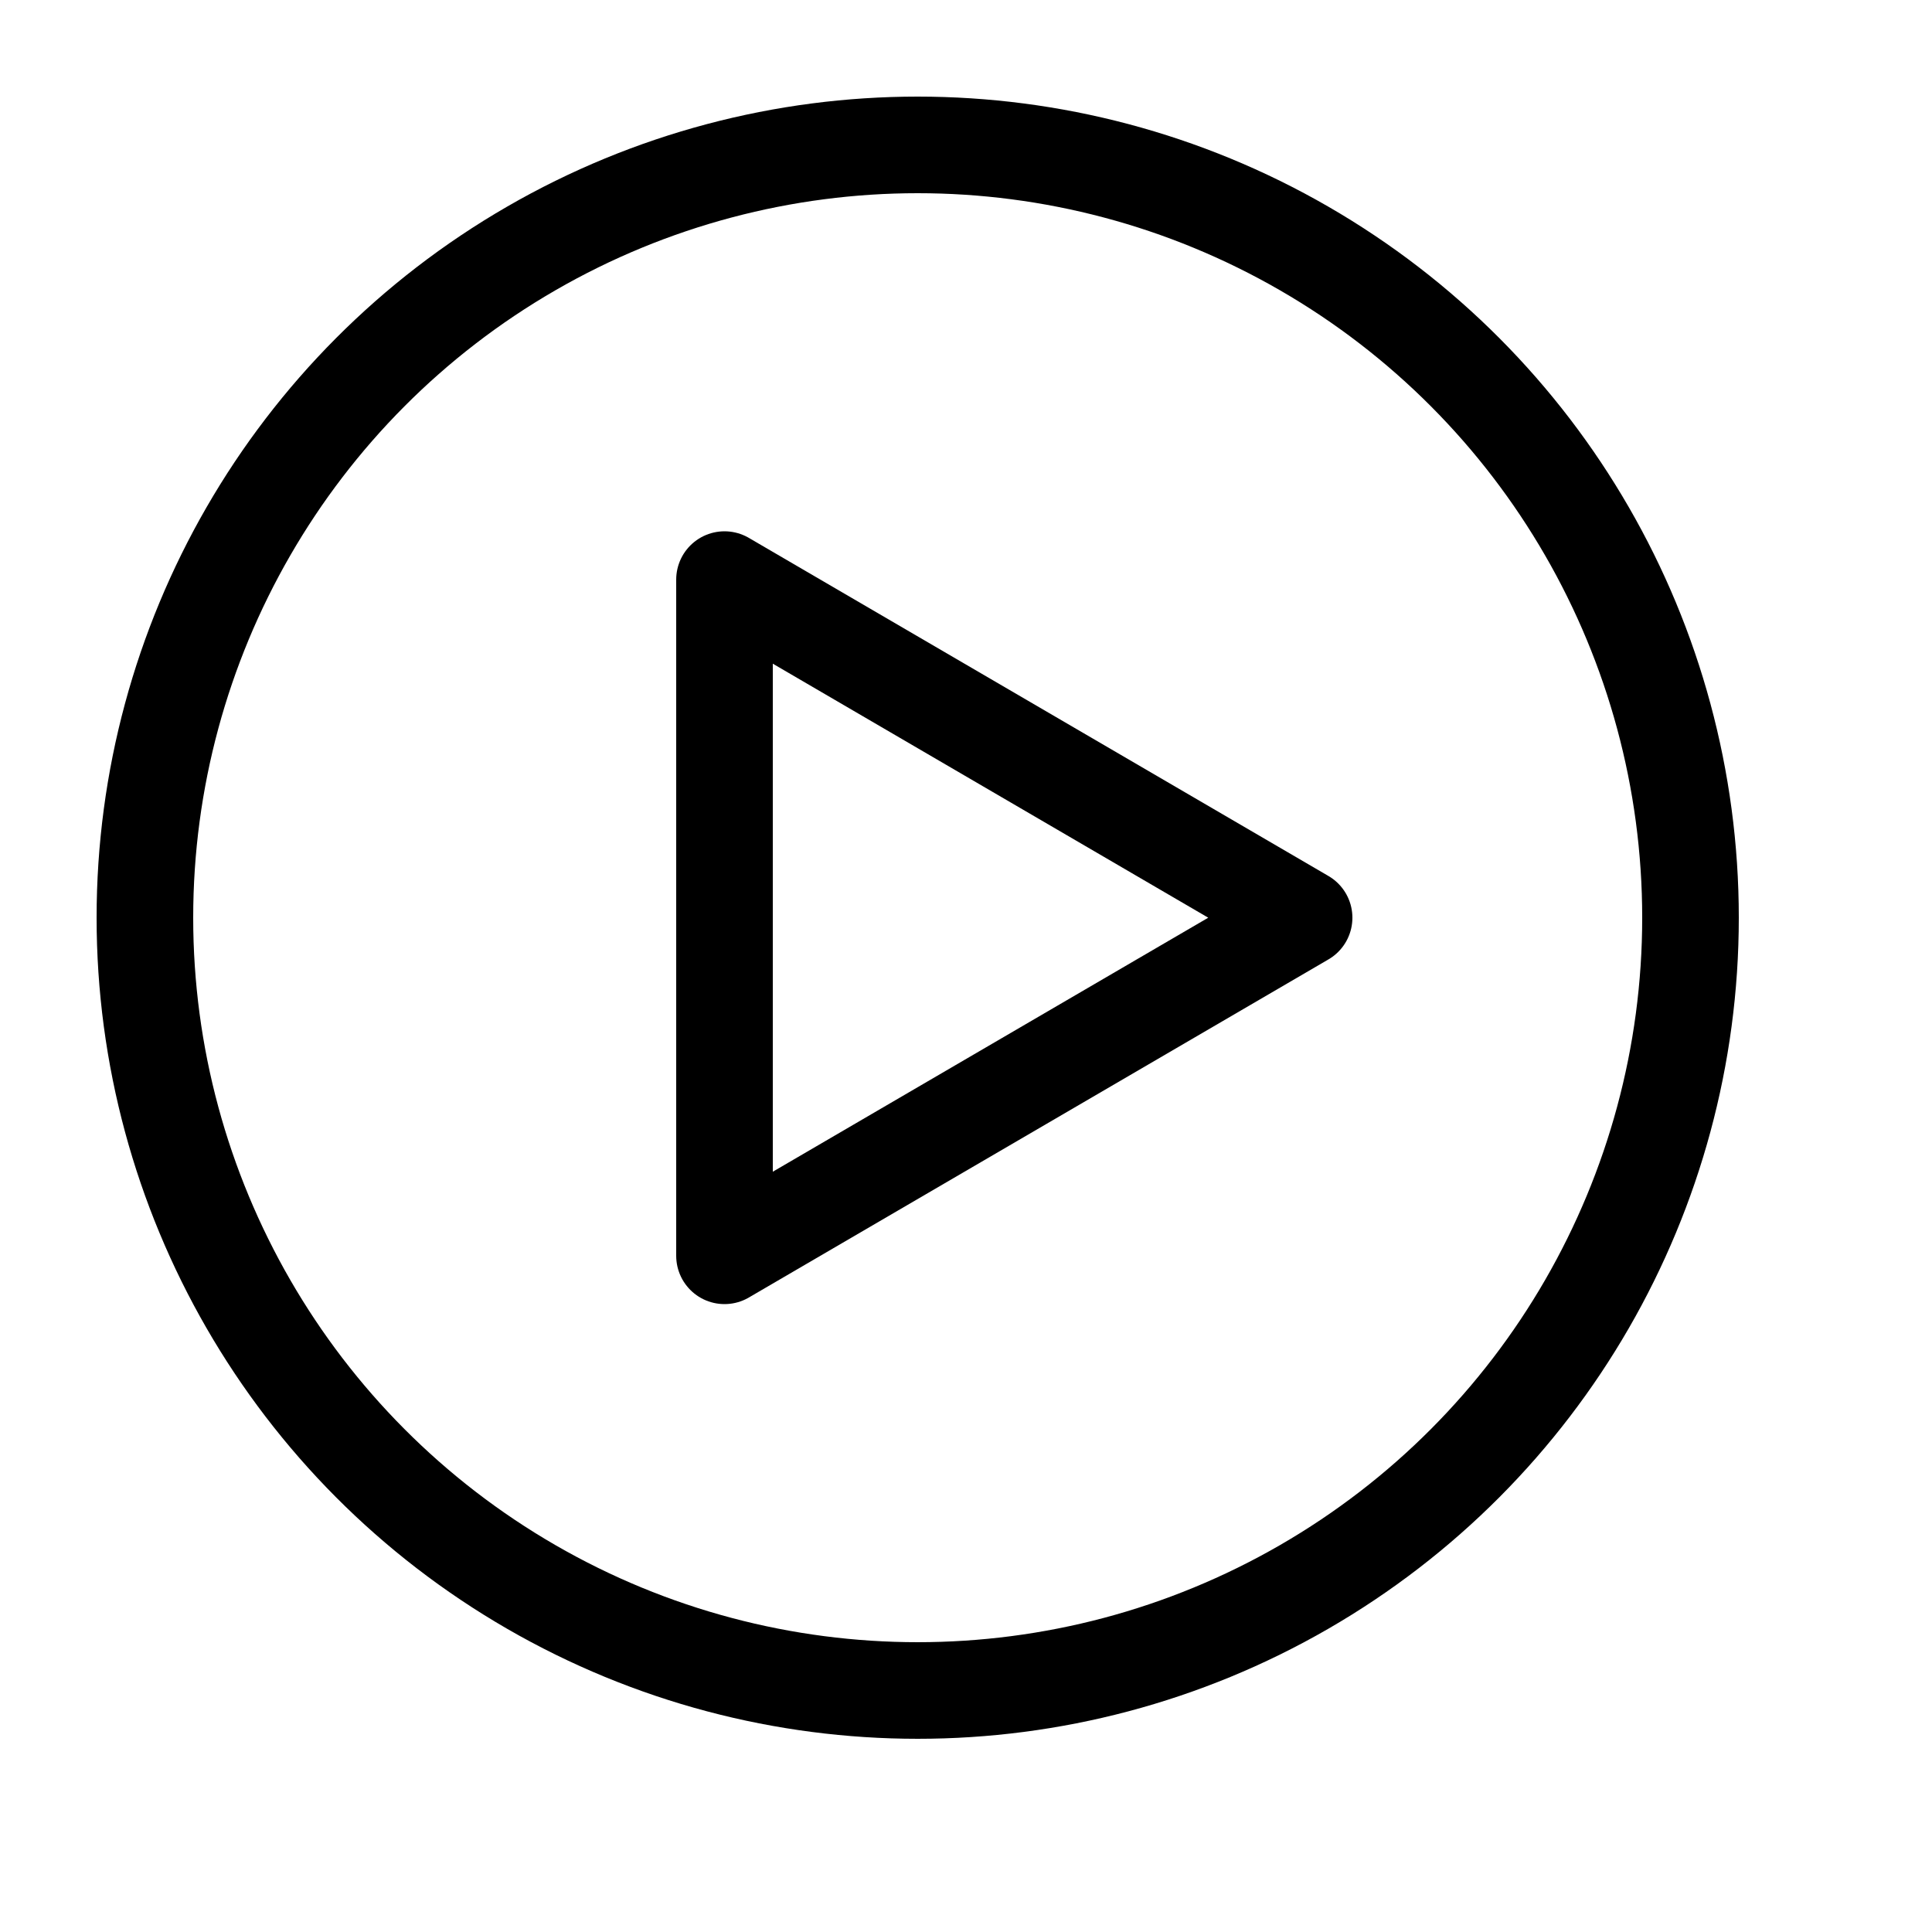 <?xml version="1.0" encoding="utf-8"?>
<!-- Generator: Adobe Illustrator 21.0.0, SVG Export Plug-In . SVG Version: 6.00 Build 0)  -->
<svg version="1.1" id="Layer_1" xmlns="http://www.w3.org/2000/svg" xmlns:xlink="http://www.w3.org/1999/xlink" x="0px" y="0px"
	 width="20px" height="20px" viewBox="0 0 20 20" style="enable-background:new 0 0 20 20;" xml:space="preserve">
<circle style="fill:none;stroke:#000000;" cx="9.5" cy="9.5" r="8"/>
<polygon style="fill:none;stroke:#000000;stroke-linecap:round;stroke-linejoin:round;stroke-miterlimit:10;" points="13.5,9.5 
	7.5,6 7.5,13 "/>
</svg>
